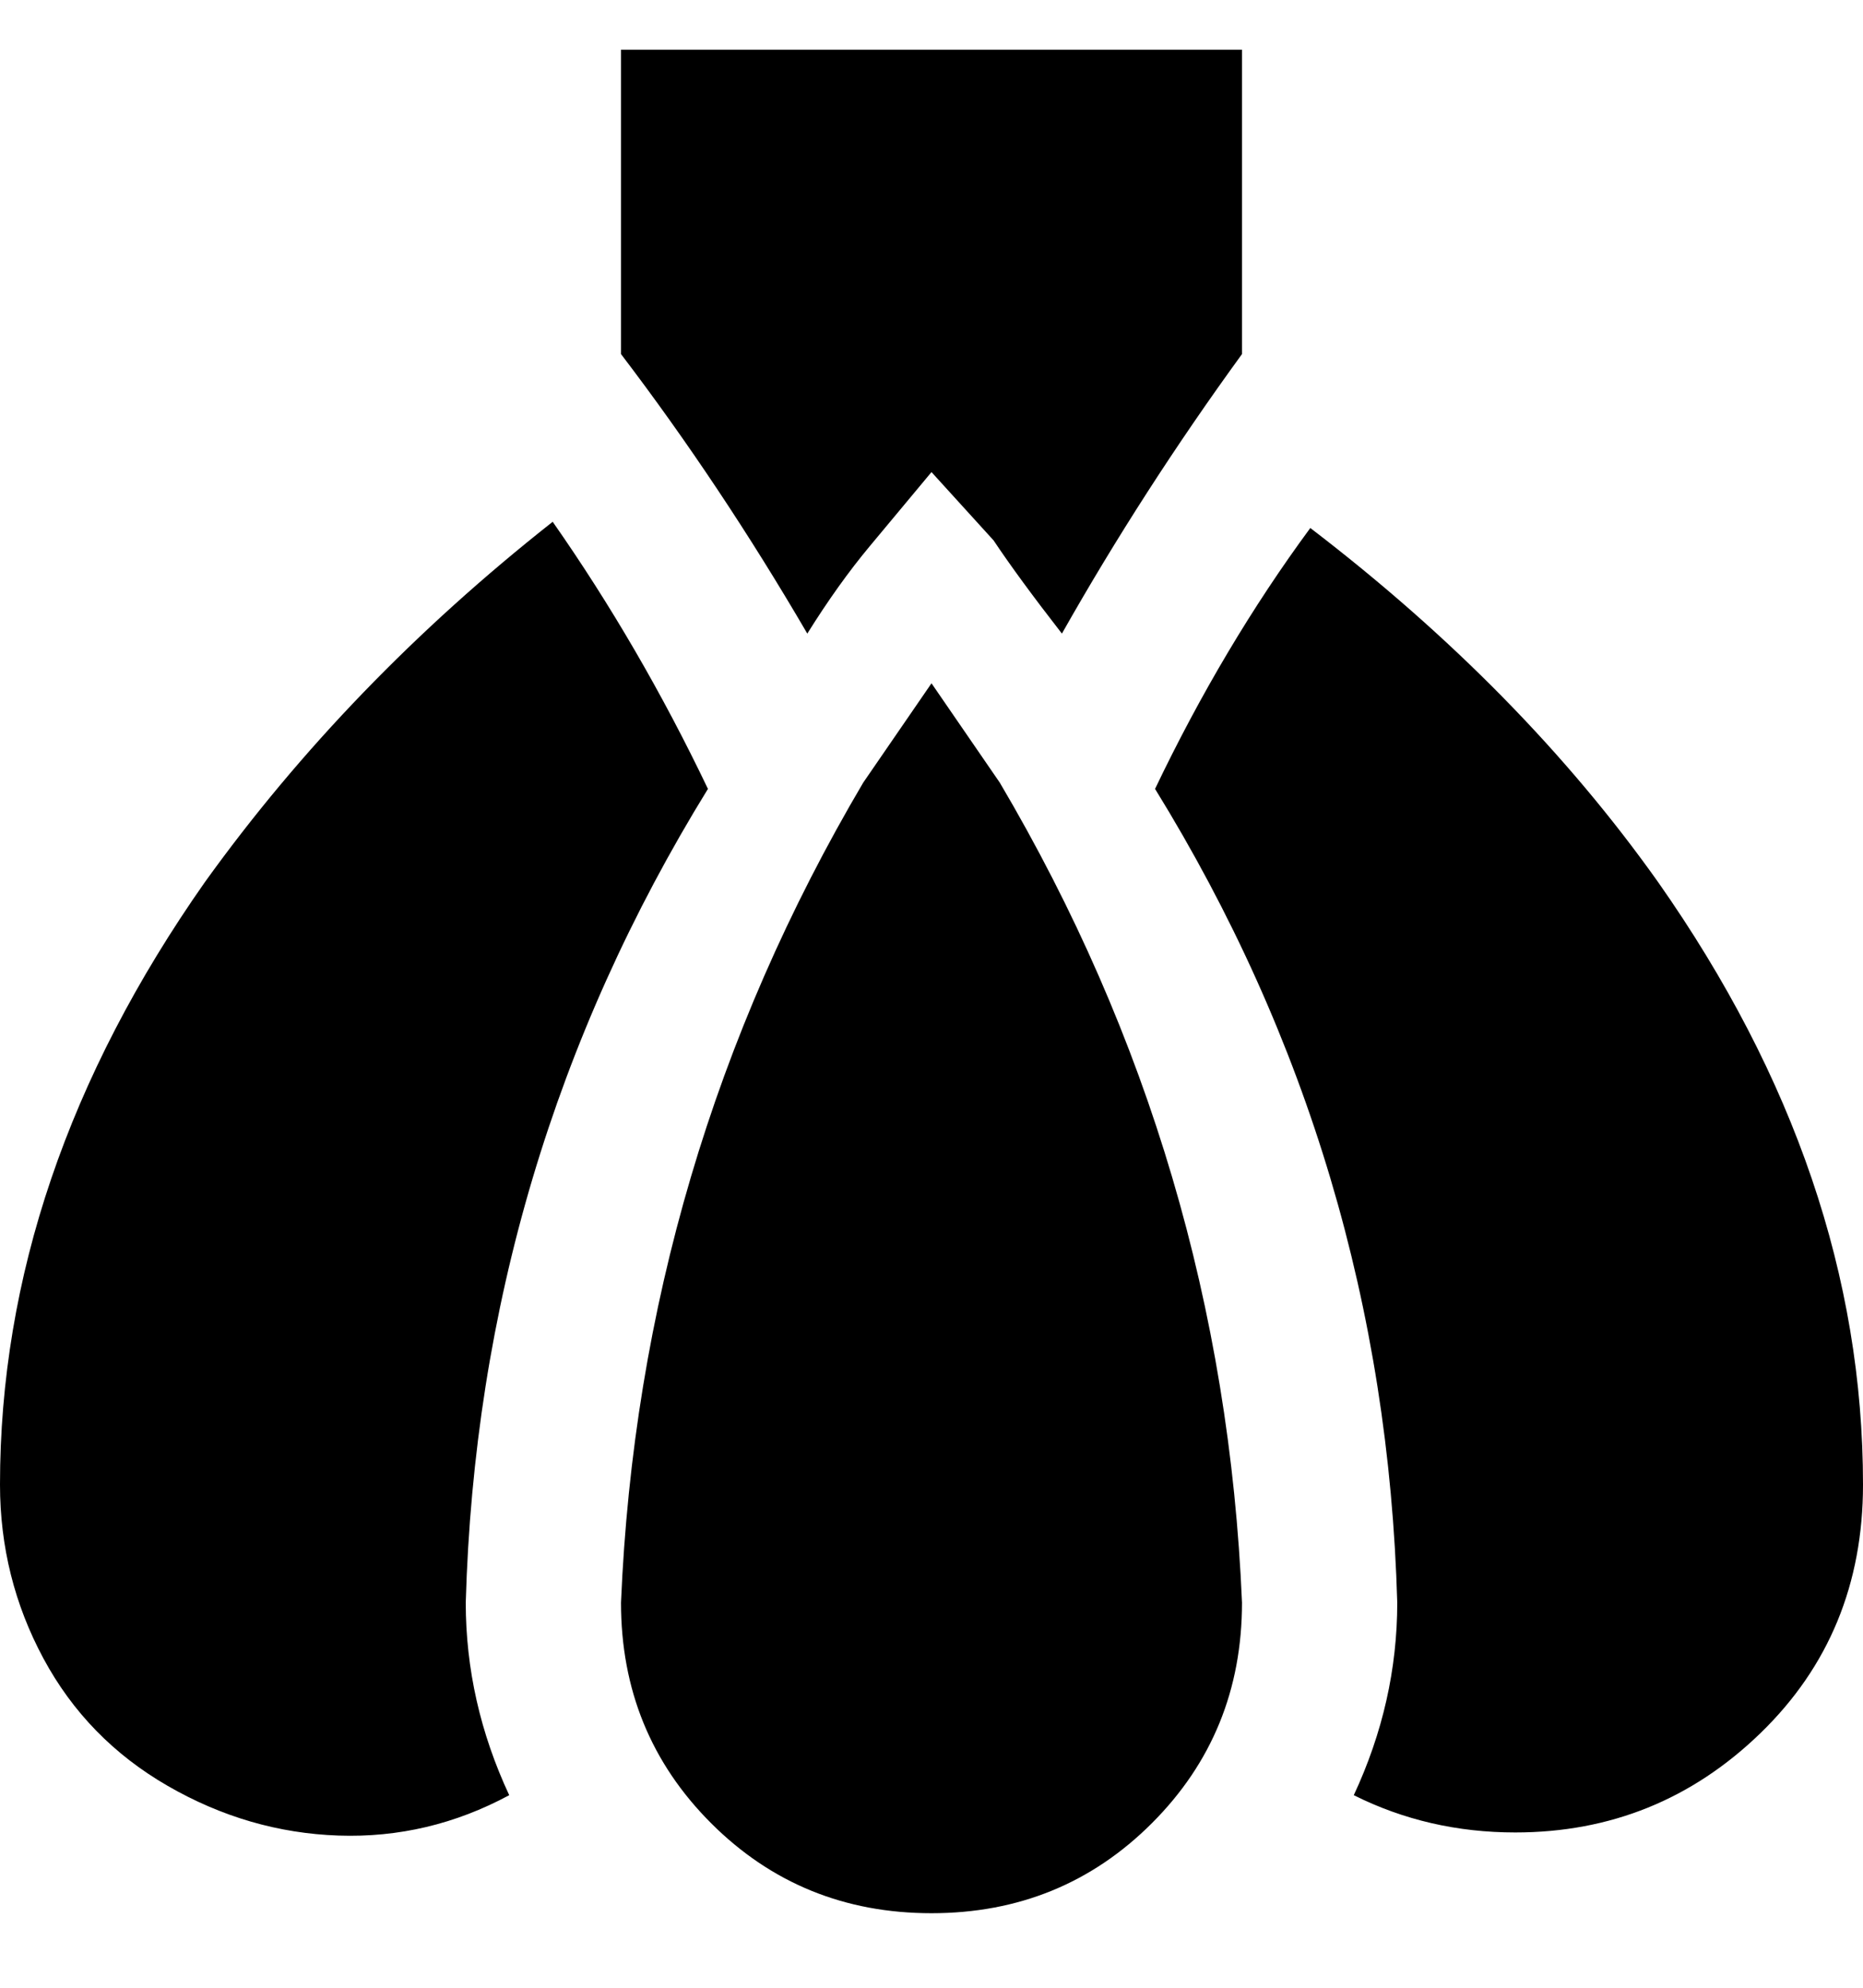 <svg viewBox="0 0 300 320" xmlns="http://www.w3.org/2000/svg"><path d="M150 308q-21 0-35.5-14.5T100 258q3-71 39-132l11-16 11 16q36 61 39 132 0 21-14.5 35.5T150 308zm-20-206q5-8 10-14l10-12 10 11q4 6 11 15 13-23 29-45V8H100v49q16 21 30 45zm81-17q-14 19-25 42 37 60 39 131 0 16-7 31 12 6 26 6 23 0 39.5-16t16.5-40q0-50-33-97-22-31-56-57zM75 258q2-71 39-131-11-23-25-43-33 26-56 58-33 47-33 97 0 15 7 28t20 20.5q13 7.5 27.5 8T82 289q-7-15-7-31z"/></svg>